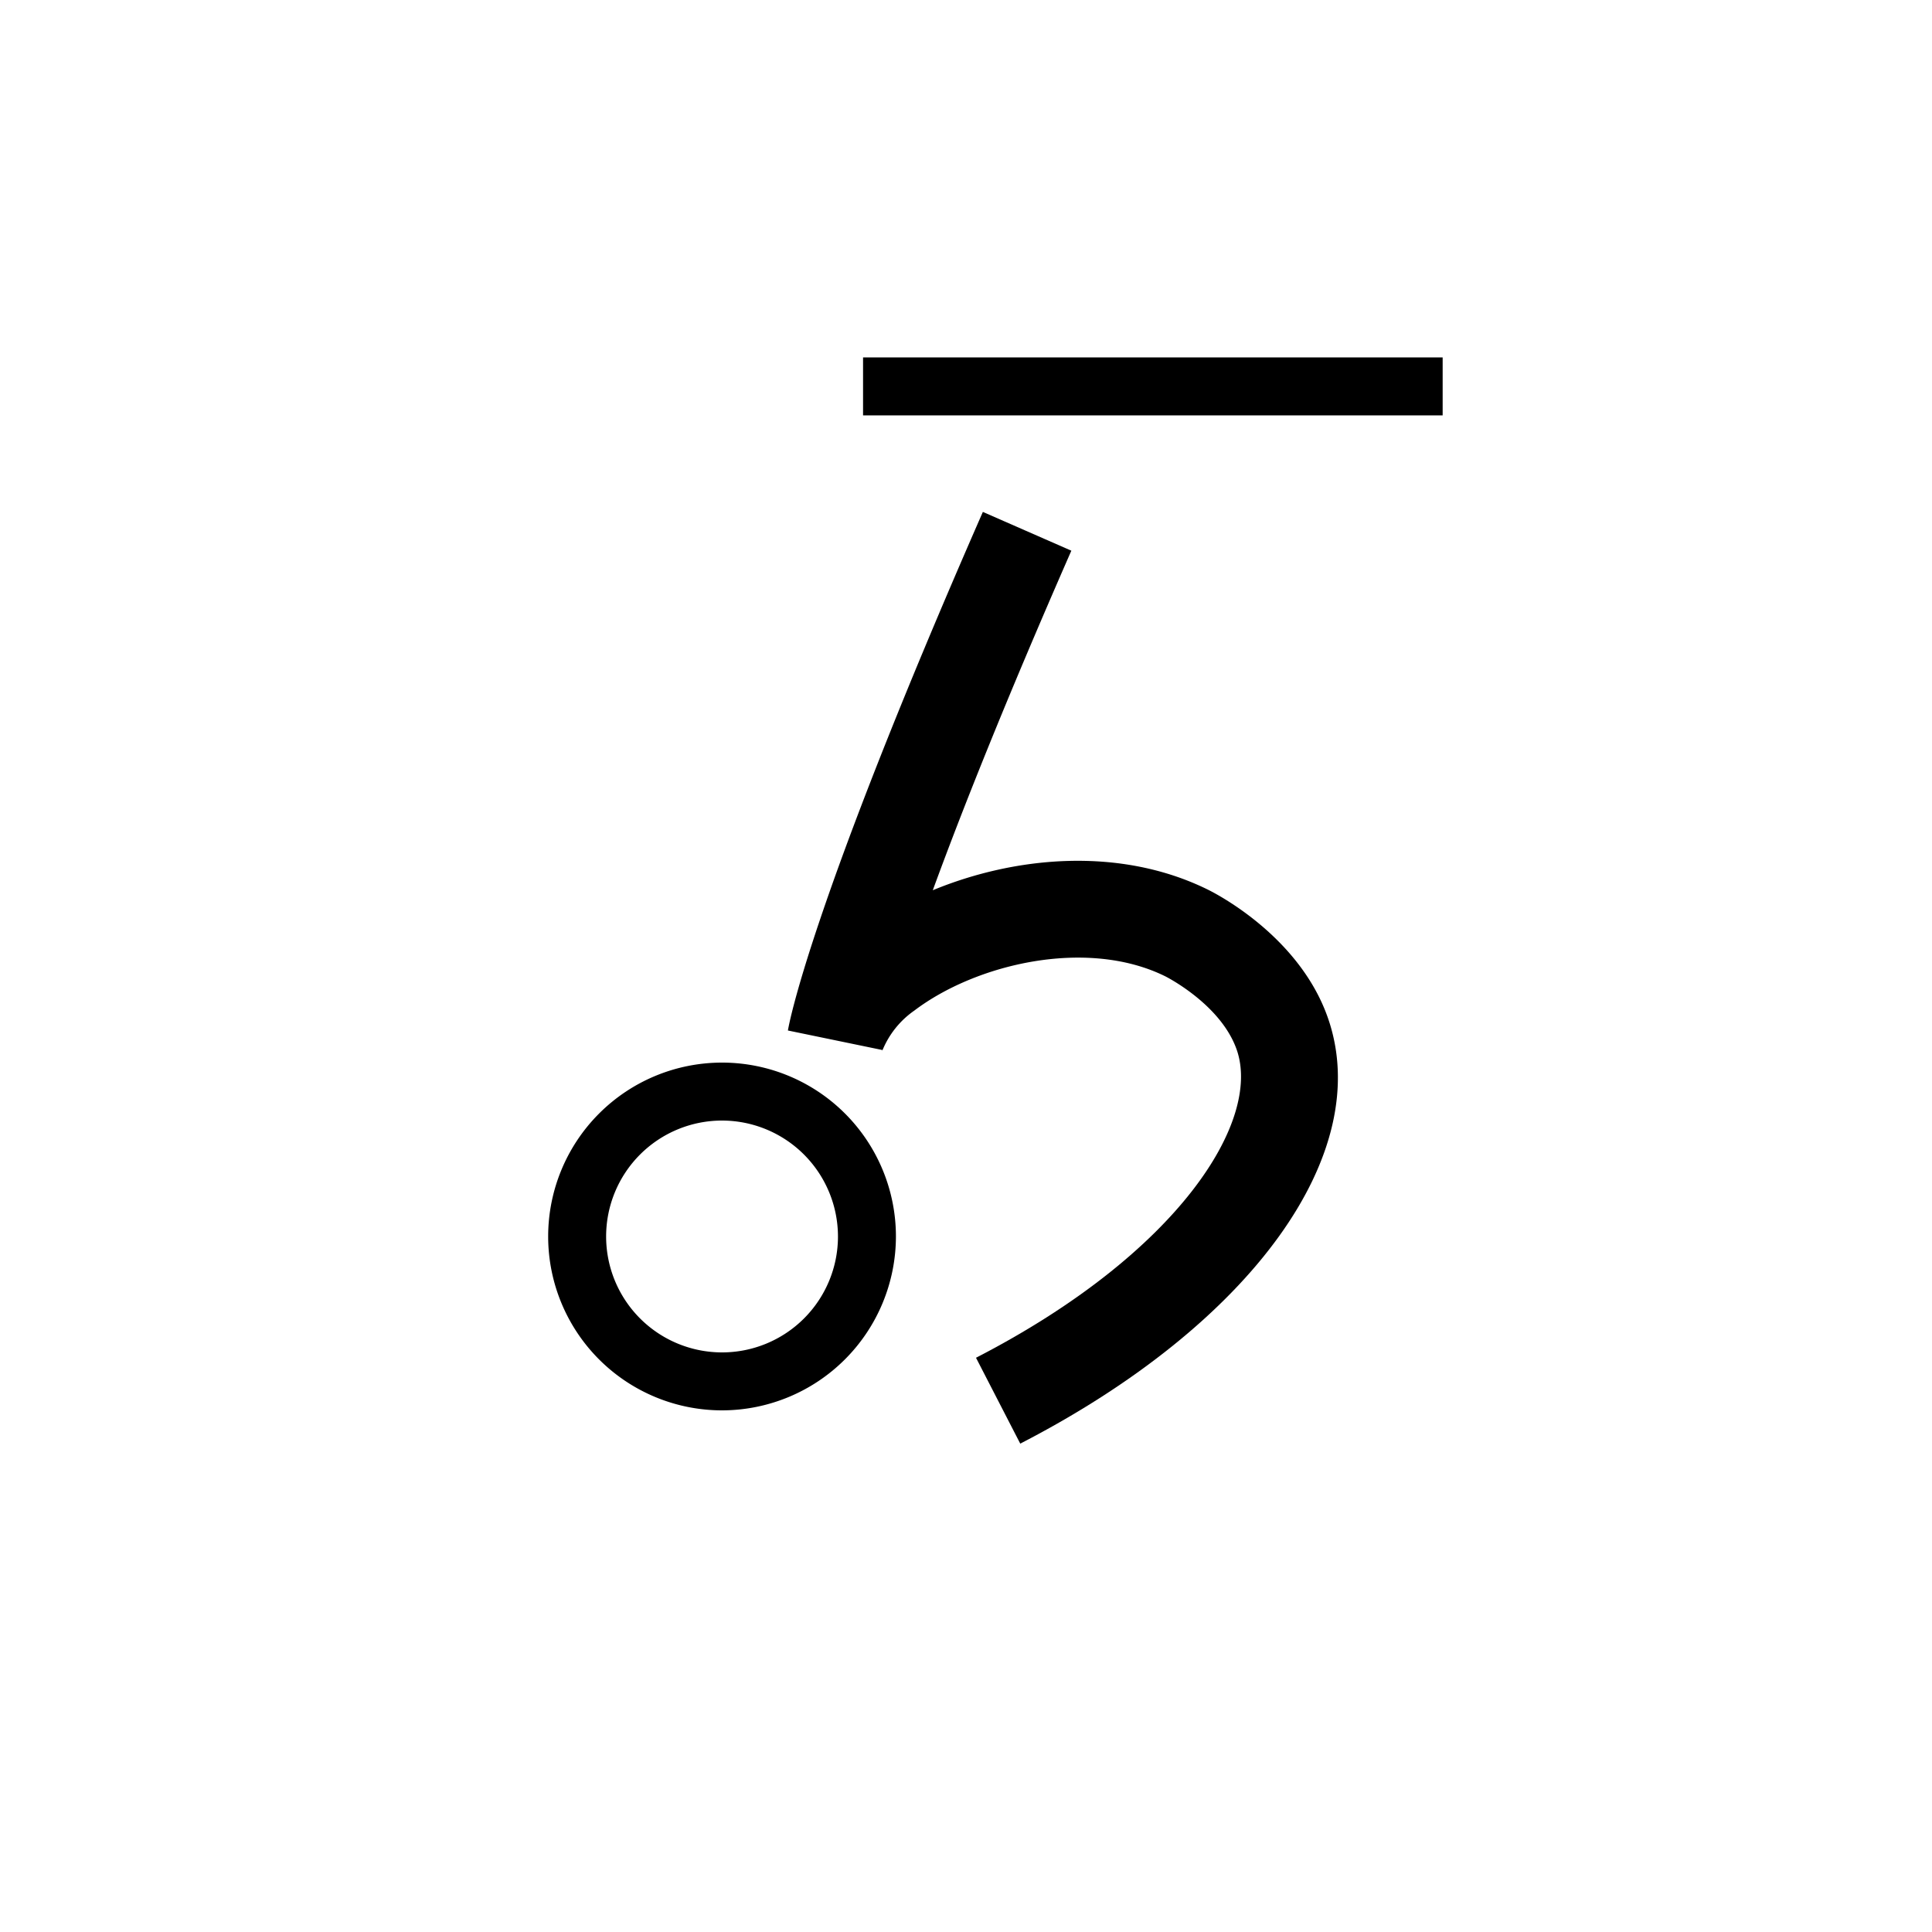 <svg xmlns="http://www.w3.org/2000/svg" viewBox="0 0 200 200" id="lo!" data-name="lo!"><title>lo!</title><rect x="89.343" y="37" width="60" height="6"/><path d="M105.616,149.444l-4.58-8.889c21.021-10.831,29.589-24.529,26.978-31.918-1.663-4.705-7.34-7.547-7.396-7.575C112.543,97.083,101.073,99.746,94.646,104.618a9.308,9.308,0,0,0-3.329,4.196l.032-.116-9.784-2.022c.081-.496,2.181-12.605,20.181-53.683l9.16,4.014c-6.932,15.816-11.435,27.193-14.343,35.15,8.635-3.567,19.463-4.506,28.475-.064.958.472,9.45,4.856,12.403,13.213C142.402,119.343,129.612,137.081,105.616,149.444Z"/><path d="M74.746,146a18,18,0,1,1,18-18A18.021,18.021,0,0,1,74.746,146Zm0-30a12,12,0,1,0,12,12A12.013,12.013,0,0,0,74.746,116Z"/></svg>